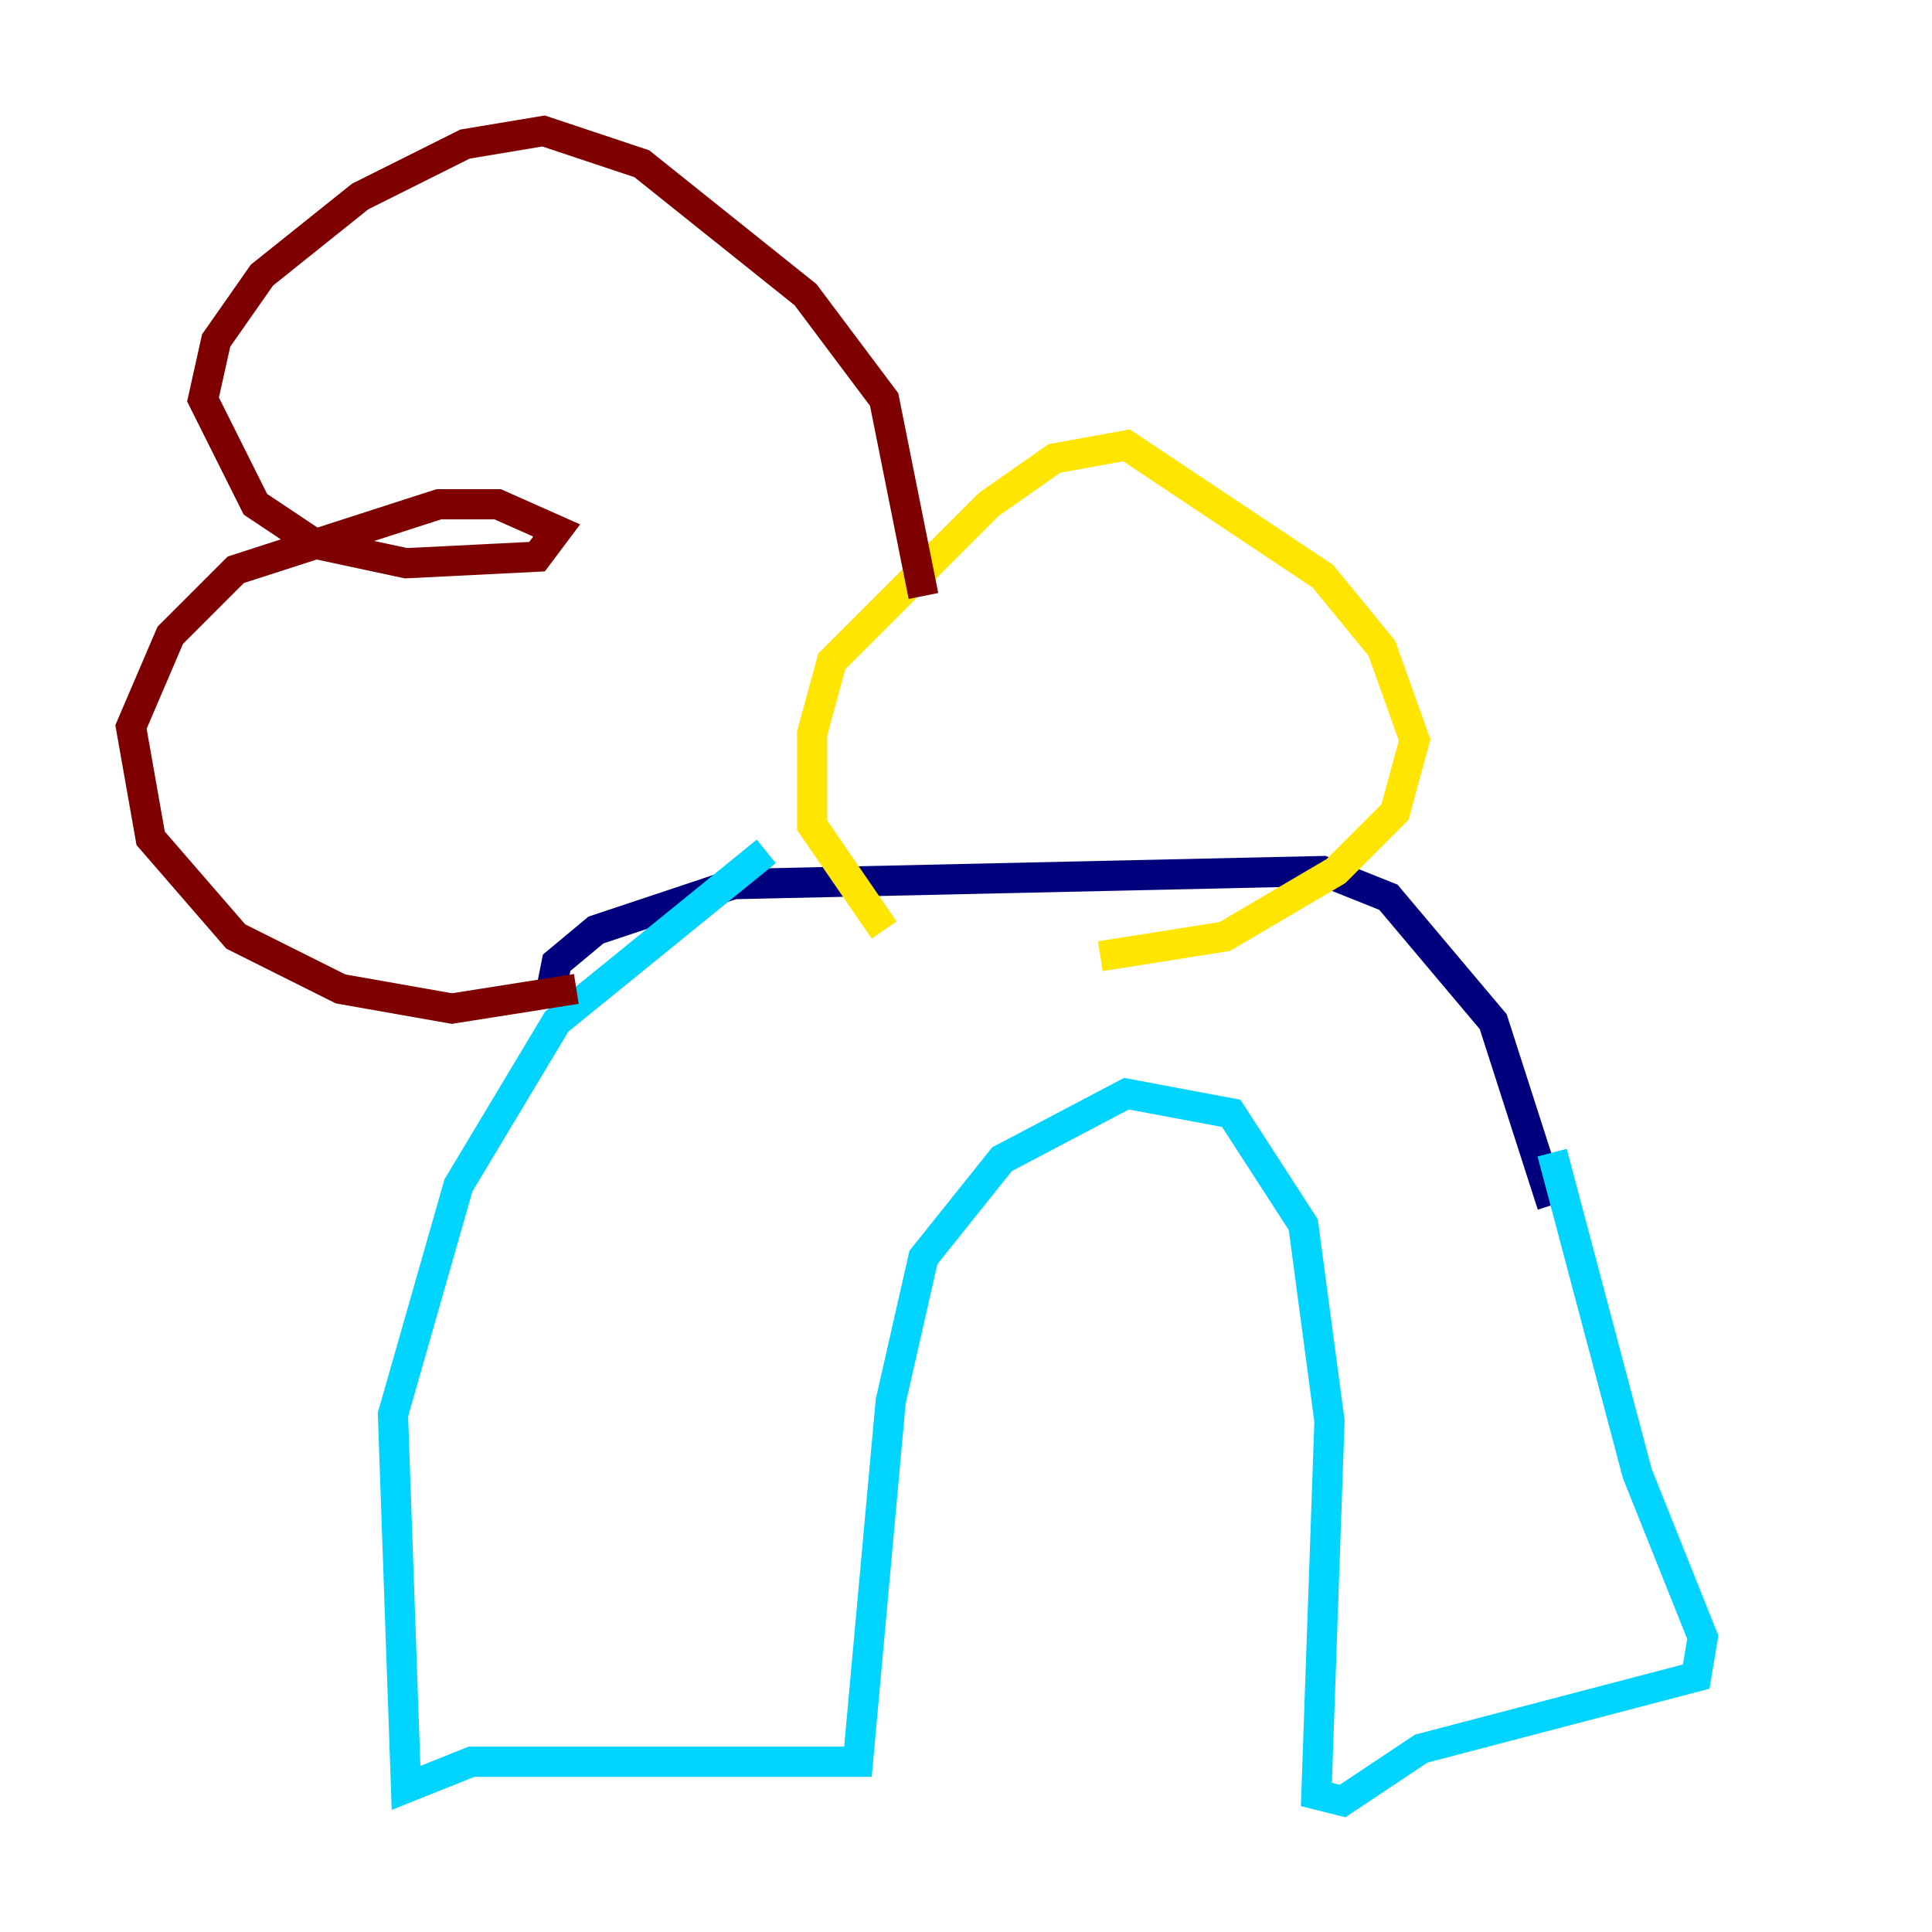 <?xml version="1.0" encoding="utf-8" ?>
<svg baseProfile="tiny" height="128" version="1.2" viewBox="0,0,128,128" width="128" xmlns="http://www.w3.org/2000/svg" xmlns:ev="http://www.w3.org/2001/xml-events" xmlns:xlink="http://www.w3.org/1999/xlink"><defs /><polyline fill="none" points="36.447,65.953 36.881,63.783 39.485,61.614 48.597,58.576 87.647,57.709 91.986,59.444 98.929,67.688 102.834,79.837" stroke="#00007f" stroke-width="2" /><polyline fill="none" points="50.766,56.407 36.881,67.688 30.373,78.536 26.034,93.722 26.902,118.454 31.241,116.719 56.841,116.719 59.01,92.854 61.18,83.308 66.386,76.8 74.63,72.461 81.573,73.763 86.346,81.139 88.081,94.156 87.214,118.888 88.949,119.322 94.156,115.851 112.38,111.078 112.814,108.475 108.475,97.627 102.834,76.366" stroke="#00d4ff" stroke-width="2" /><polyline fill="none" points="58.576,61.614 53.803,54.671 53.803,48.597 55.105,43.824 65.519,33.41 69.858,30.373 74.63,29.505 87.647,38.183 91.552,42.956 93.722,49.031 92.42,53.803 88.515,57.709 81.139,62.047 72.895,63.349" stroke="#ffe500" stroke-width="2" /><polyline fill="none" points="61.18,39.485 58.576,26.468 53.37,19.525 42.522,10.848 36.014,8.678 30.807,9.546 23.864,13.017 17.356,18.224 14.319,22.563 13.451,26.468 16.922,33.41 20.827,36.014 26.902,37.315 35.58,36.881 36.881,35.146 32.976,33.41 29.071,33.41 15.62,37.749 11.281,42.088 8.678,48.163 9.98,55.539 15.62,62.047 22.563,65.519 29.939,66.82 38.183,65.519" stroke="#7f0000" stroke-width="2" /></svg>